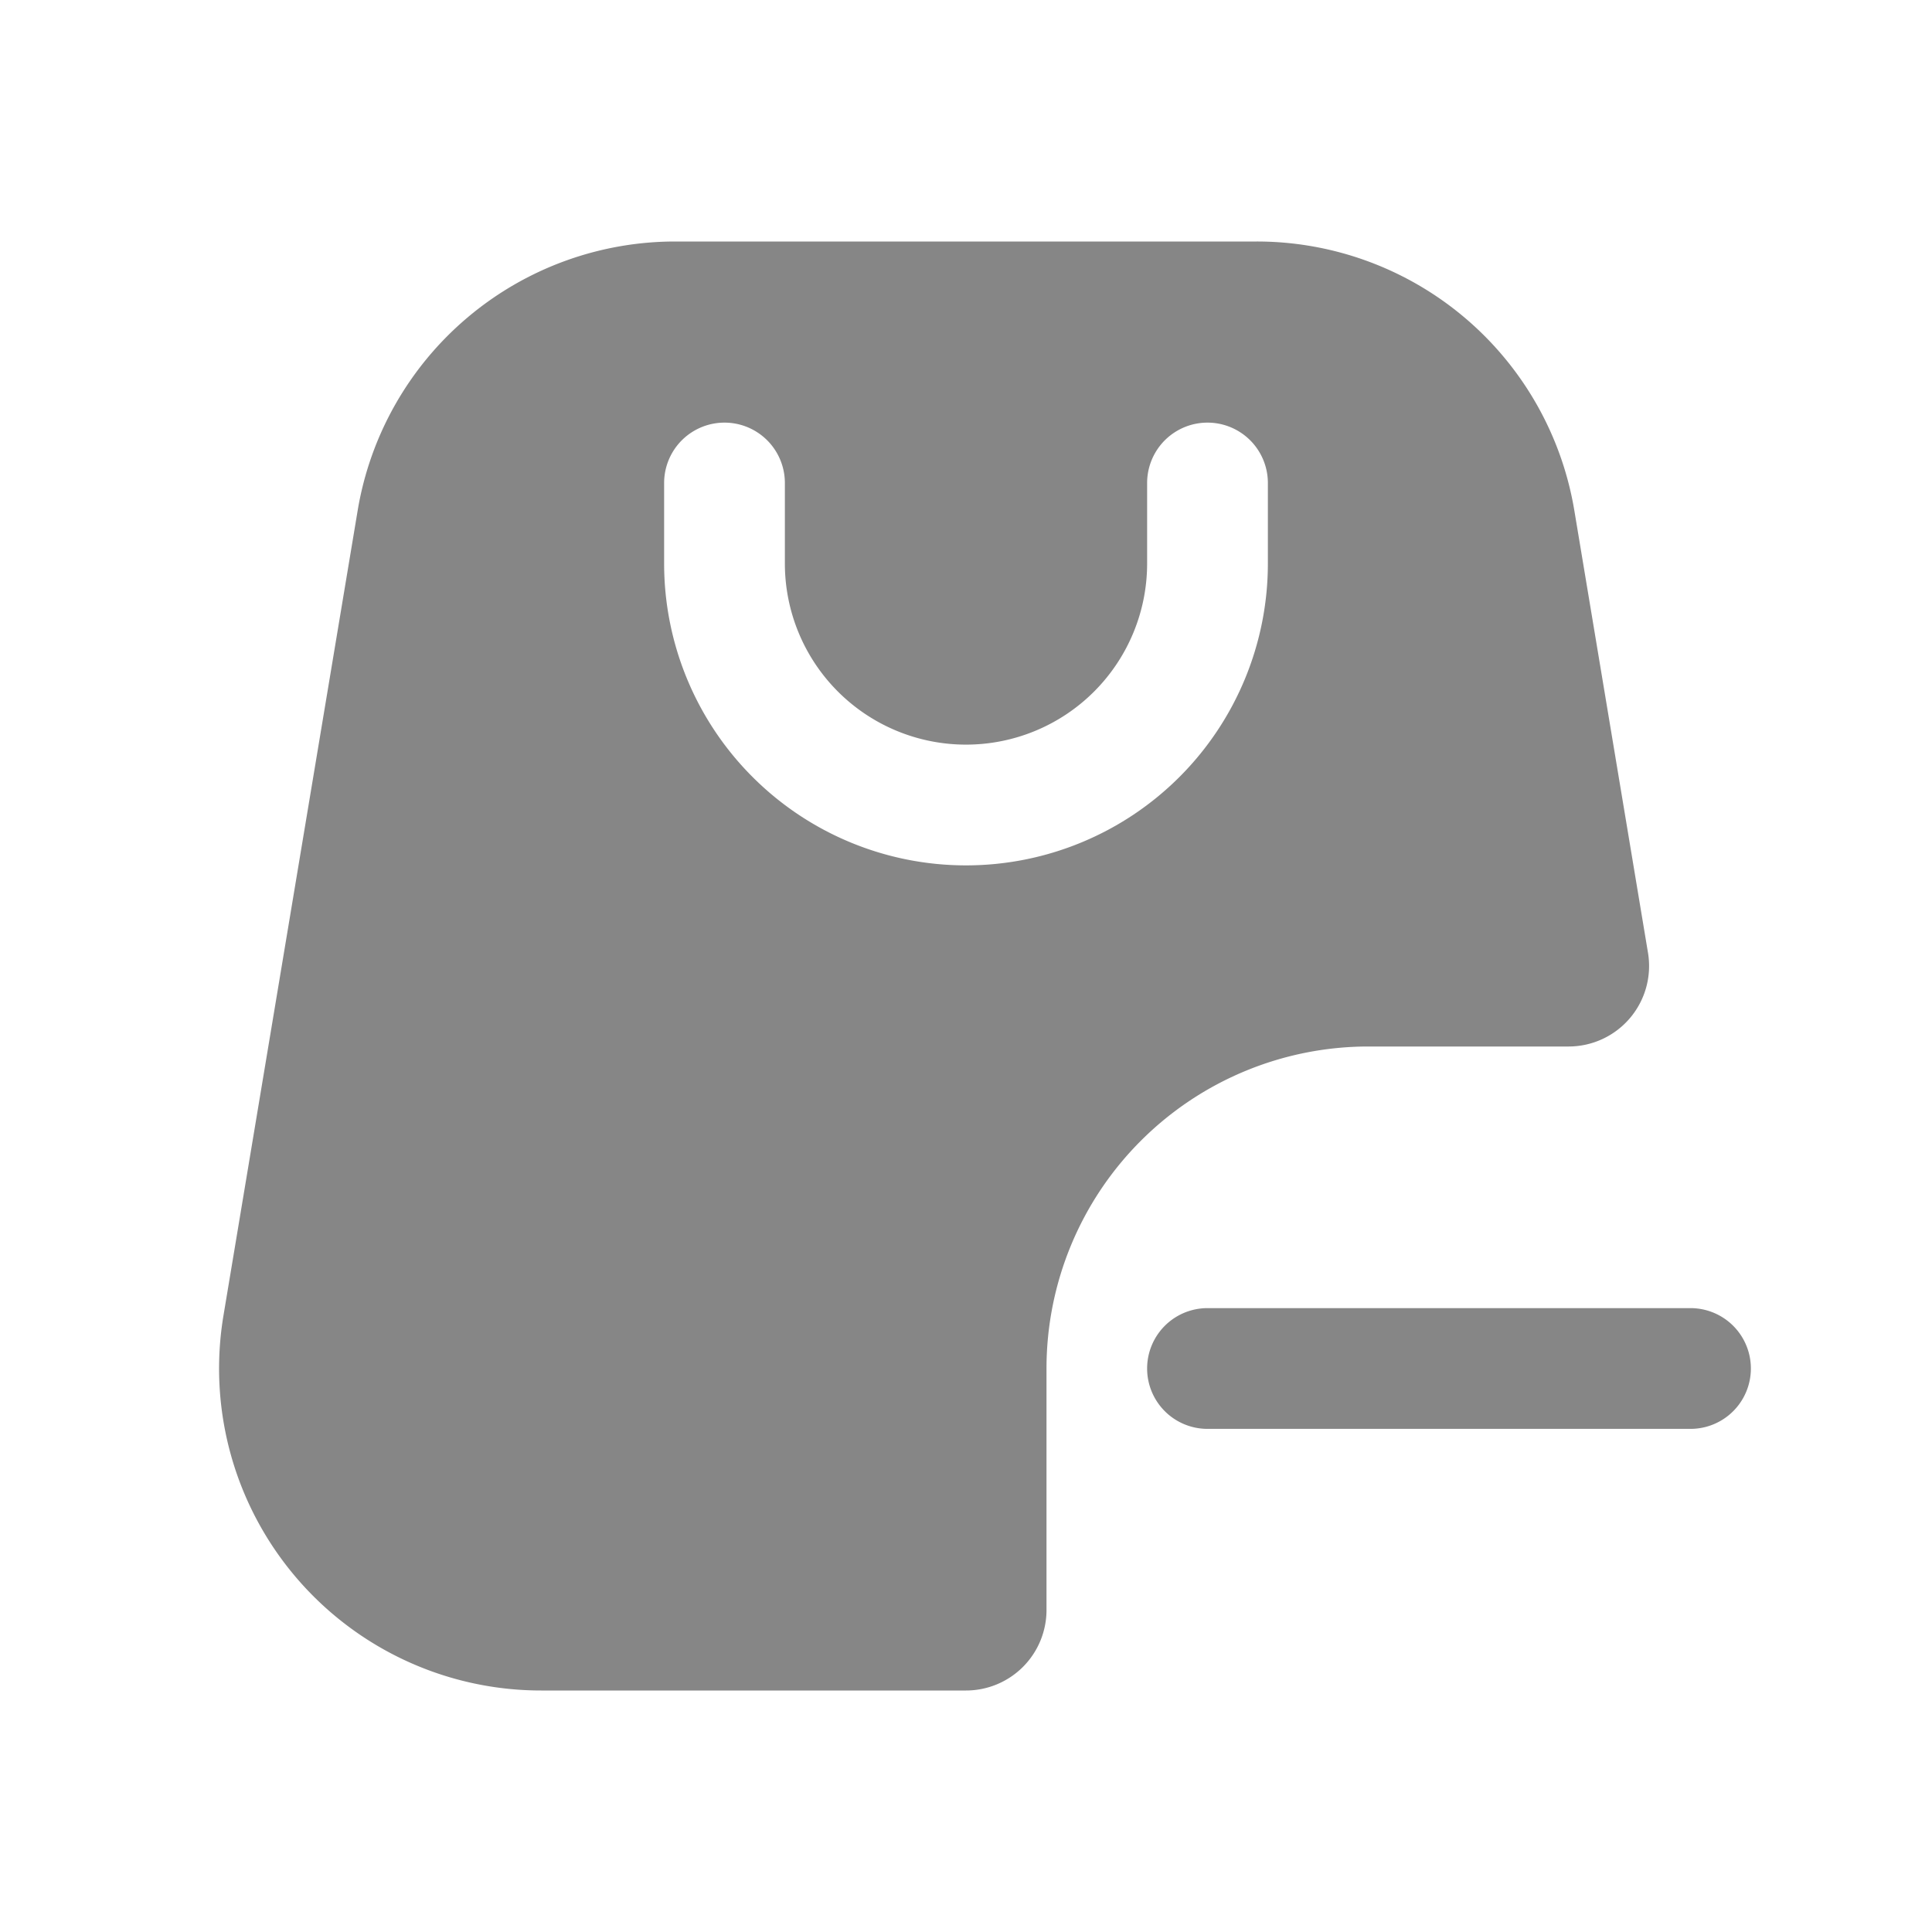 <svg width="24" height="24" fill="none" xmlns="http://www.w3.org/2000/svg">
    <path fill-rule="evenodd" clip-rule="evenodd" d="M15.611 3H8.388a4 4 0 0 0-3.945 3.342l-1.667 10A4 4 0 0 0 6.722 21H12a1 1 0 0 0 1-1v-3a4 4 0 0 1 4-4h2.486a1 1 0 0 0 .986-1.164l-.915-5.494A4 4 0 0 0 15.61 3Zm.139 4a3.75 3.75 0 0 1-7.5 0V6a.75.75 0 1 1 1.5 0v1a2.25 2.25 0 1 0 4.5 0V6a.75.75 0 1 1 1.5 0v1Z" fill="#868686"/>
    <path d="M21 17.75a.75.75 0 0 0 0-1.5h-6a.75.75 0 1 0 0 1.5h6Z" fill="#868686"/>
</svg>
